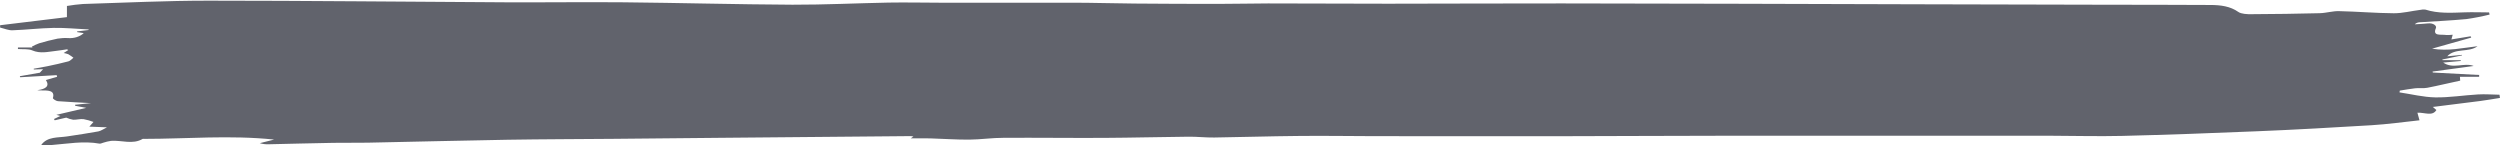 <svg viewBox="0 0 963 56" fill="none" preserveAspectRatio="none">
<path opacity="0.7" d="M958.997 5.611C956.087 6.338 953.112 6.918 950.093 7.347C944.105 7.921 938.056 8.17 932.032 8.581C931.663 8.6 931.306 8.679 930.985 8.813C930.664 8.948 930.388 9.133 930.178 9.356C931.857 9.251 933.561 9.21 935.24 9.014C937.302 8.784 938.719 9.929 938.309 10.834C936.894 14.073 940.266 13.166 942.191 13.47C943.057 13.517 943.928 13.486 944.783 13.377L944.285 15.187L951.694 13.973L951.915 14.49L936.821 18.748C943.101 19.804 948.523 18.45 954.339 17.802C951.049 20.331 945.697 18.388 942.665 21.688L948.357 21.14L948.356 21.339L940.823 22.906L940.822 23.169L947.883 23.186L947.882 23.494L941.116 24.103C944.936 26.757 949.288 23.968 952.864 25.417L937.022 27.562L937.12 27.934L954.966 28.883L954.965 29.59L947.559 29.572L947.666 31.067C943.381 31.962 939.219 33.003 934.971 33.817C933.489 34.113 931.811 33.81 930.255 34.014C928.28 34.227 926.353 34.603 924.402 34.906L924.289 35.586C928.867 36.267 933.431 37.419 938.035 37.512C943.515 37.606 949.01 36.687 954.529 36.374C957.269 36.217 960.046 36.441 962.811 36.484L962.981 37.726C960.449 38.118 957.943 38.574 955.387 38.903C949.472 39.677 943.534 40.397 937.125 41.197L938.493 42.378C936.993 44.901 933.973 43.273 931.183 43.411L931.991 46.339C925.916 46.977 919.779 47.85 913.582 48.233C898.867 49.104 884.139 49.975 869.4 50.564C852.117 51.293 834.835 51.922 817.467 52.351C808.135 52.574 798.779 52.306 789.435 52.284C748.727 52.271 708.023 52.27 667.323 52.281C644.117 52.298 620.899 52.441 597.681 52.476C574.895 52.5 552.105 52.491 529.311 52.448C519.437 52.425 509.563 52.256 499.688 52.377C489.023 52.469 478.37 52.824 467.704 52.971C464.433 53.017 461.151 52.62 457.831 52.657C446.956 52.758 436.081 53.058 425.194 53.114C412.356 53.182 399.507 53.007 386.67 53.084C382.202 53.074 377.757 53.752 373.301 53.786C368.363 53.82 363.353 53.445 358.379 53.307C355.91 53.237 353.441 53.295 350.8 53.288L351.863 52.593C351.576 52.514 351.278 52.459 350.975 52.428C326.222 52.641 301.469 52.862 276.716 53.093L236.722 53.477C222.972 53.598 209.221 53.61 195.47 53.831C177.51 54.132 159.561 54.605 141.601 54.961C136.873 55.058 132.146 54.938 127.431 55.045C119.543 55.18 111.655 55.396 103.767 55.568C102.506 55.644 101.238 55.501 100.065 55.151L105.598 53.76C88.532 51.98 72.05 53.489 55.571 53.495C55.362 53.495 55.09 53.44 54.967 53.494C51.147 55.777 46.856 53.964 42.819 54.253C41.76 54.41 40.728 54.653 39.744 54.979C39.274 55.105 38.743 55.403 38.336 55.329C32.167 54.209 25.992 55.381 19.918 55.856C18.573 55.903 17.226 55.9 15.882 55.846C18.235 52.527 22.357 53.09 25.863 52.545C29.864 51.939 33.877 51.351 37.841 50.626C38.903 50.429 39.781 49.725 41.214 49.049L34.426 48.779C34.971 48.137 35.491 47.541 36.011 46.971C34.782 46.499 33.482 46.134 32.137 45.884C30.903 45.754 29.508 46.167 28.199 46.128C27.25 45.964 26.342 45.689 25.51 45.315L21.089 46.337L20.782 45.847L23.253 44.667L21.711 44.237L33.222 41.547L28.977 40.749L28.904 40.35L35.078 39.722C31.264 39.513 26.771 39.321 22.304 38.975C21.576 38.919 20.294 38.065 20.381 37.757C21.253 34.706 18.475 34.844 15.809 34.829C15.32 34.836 14.832 34.804 14.353 34.735C17.723 34.326 19.207 33.125 17.67 30.811L22.006 29.589L21.822 28.946L7.773 29.755L7.638 29.347L15.344 28.006C15.406 27.952 15.913 27.41 16.581 26.659L13.002 26.769L13.002 26.461C14.768 26.148 16.559 25.871 18.312 25.495C21.005 24.922 23.709 24.357 26.34 23.639C27.118 23.423 27.651 22.736 28.294 22.239C27.679 21.759 27.02 21.309 26.322 20.894C25.755 20.681 25.154 20.521 24.533 20.419L26.301 19.281C26.03 19.136 25.882 18.991 25.771 19.008C24.363 19.195 22.968 19.464 21.548 19.605C18.498 19.933 15.546 20.759 12.39 19.402C10.935 18.773 8.762 19.031 6.911 18.882C6.911 18.682 6.912 18.483 6.912 18.284L12.541 18.297L12.258 17.97C13.144 17.474 14.091 17.04 15.087 16.673C17.406 15.976 19.777 15.377 22.189 14.878C23.524 14.658 24.898 14.588 26.263 14.67C27.401 14.748 28.547 14.613 29.595 14.278C30.642 13.944 31.557 13.419 32.254 12.755L29.7 12.368L29.7 12.097L34.12 11.564L34.121 11.346C29.653 11.127 25.174 10.673 20.705 10.743C15.397 10.839 10.113 11.488 4.793 11.665C3.237 11.716 1.634 10.988 0.043 10.621L0.045 9.716L25.776 6.598L25.786 2.294C27.82 1.947 29.882 1.694 31.96 1.539C48.007 1.043 64.179 0.249 80.287 0.26C118.305 0.261 156.333 0.696 194.35 0.887C209.656 0.969 224.962 0.743 240.268 0.888C261.942 1.103 283.603 1.699 305.278 1.814C317.621 1.844 329.879 1.239 342.186 0.997C348.852 0.886 355.517 1.029 362.182 1.045C379.34 1.086 396.485 1 413.642 1.041C421.443 1.06 429.256 1.305 437.093 1.37C447.741 1.461 458.389 1.505 469.038 1.5C475.518 1.516 481.986 1.323 488.454 1.321C503.871 1.358 519.312 1.395 534.692 1.431C557.009 1.422 579.326 1.294 601.643 1.32C647.42 1.388 693.205 1.498 738.998 1.65L811.441 1.823C824.797 1.856 838.14 1.833 851.483 1.92C855.383 1.929 859.097 2.4 862.203 4.6C863.299 5.381 865.657 5.514 867.434 5.464C876.149 5.43 884.863 5.303 893.578 5.082C896.109 5.016 898.629 4.189 901.122 4.294C908.12 4.447 915.105 5.062 922.104 5.106C925.523 5.114 928.932 4.216 932.352 3.798C932.958 3.644 933.609 3.608 934.241 3.694C939.174 5.273 944.26 4.932 949.383 4.754C952.519 4.644 955.654 4.769 958.789 4.777L958.997 5.611Z" fill="#1E212E"/>
</svg>
